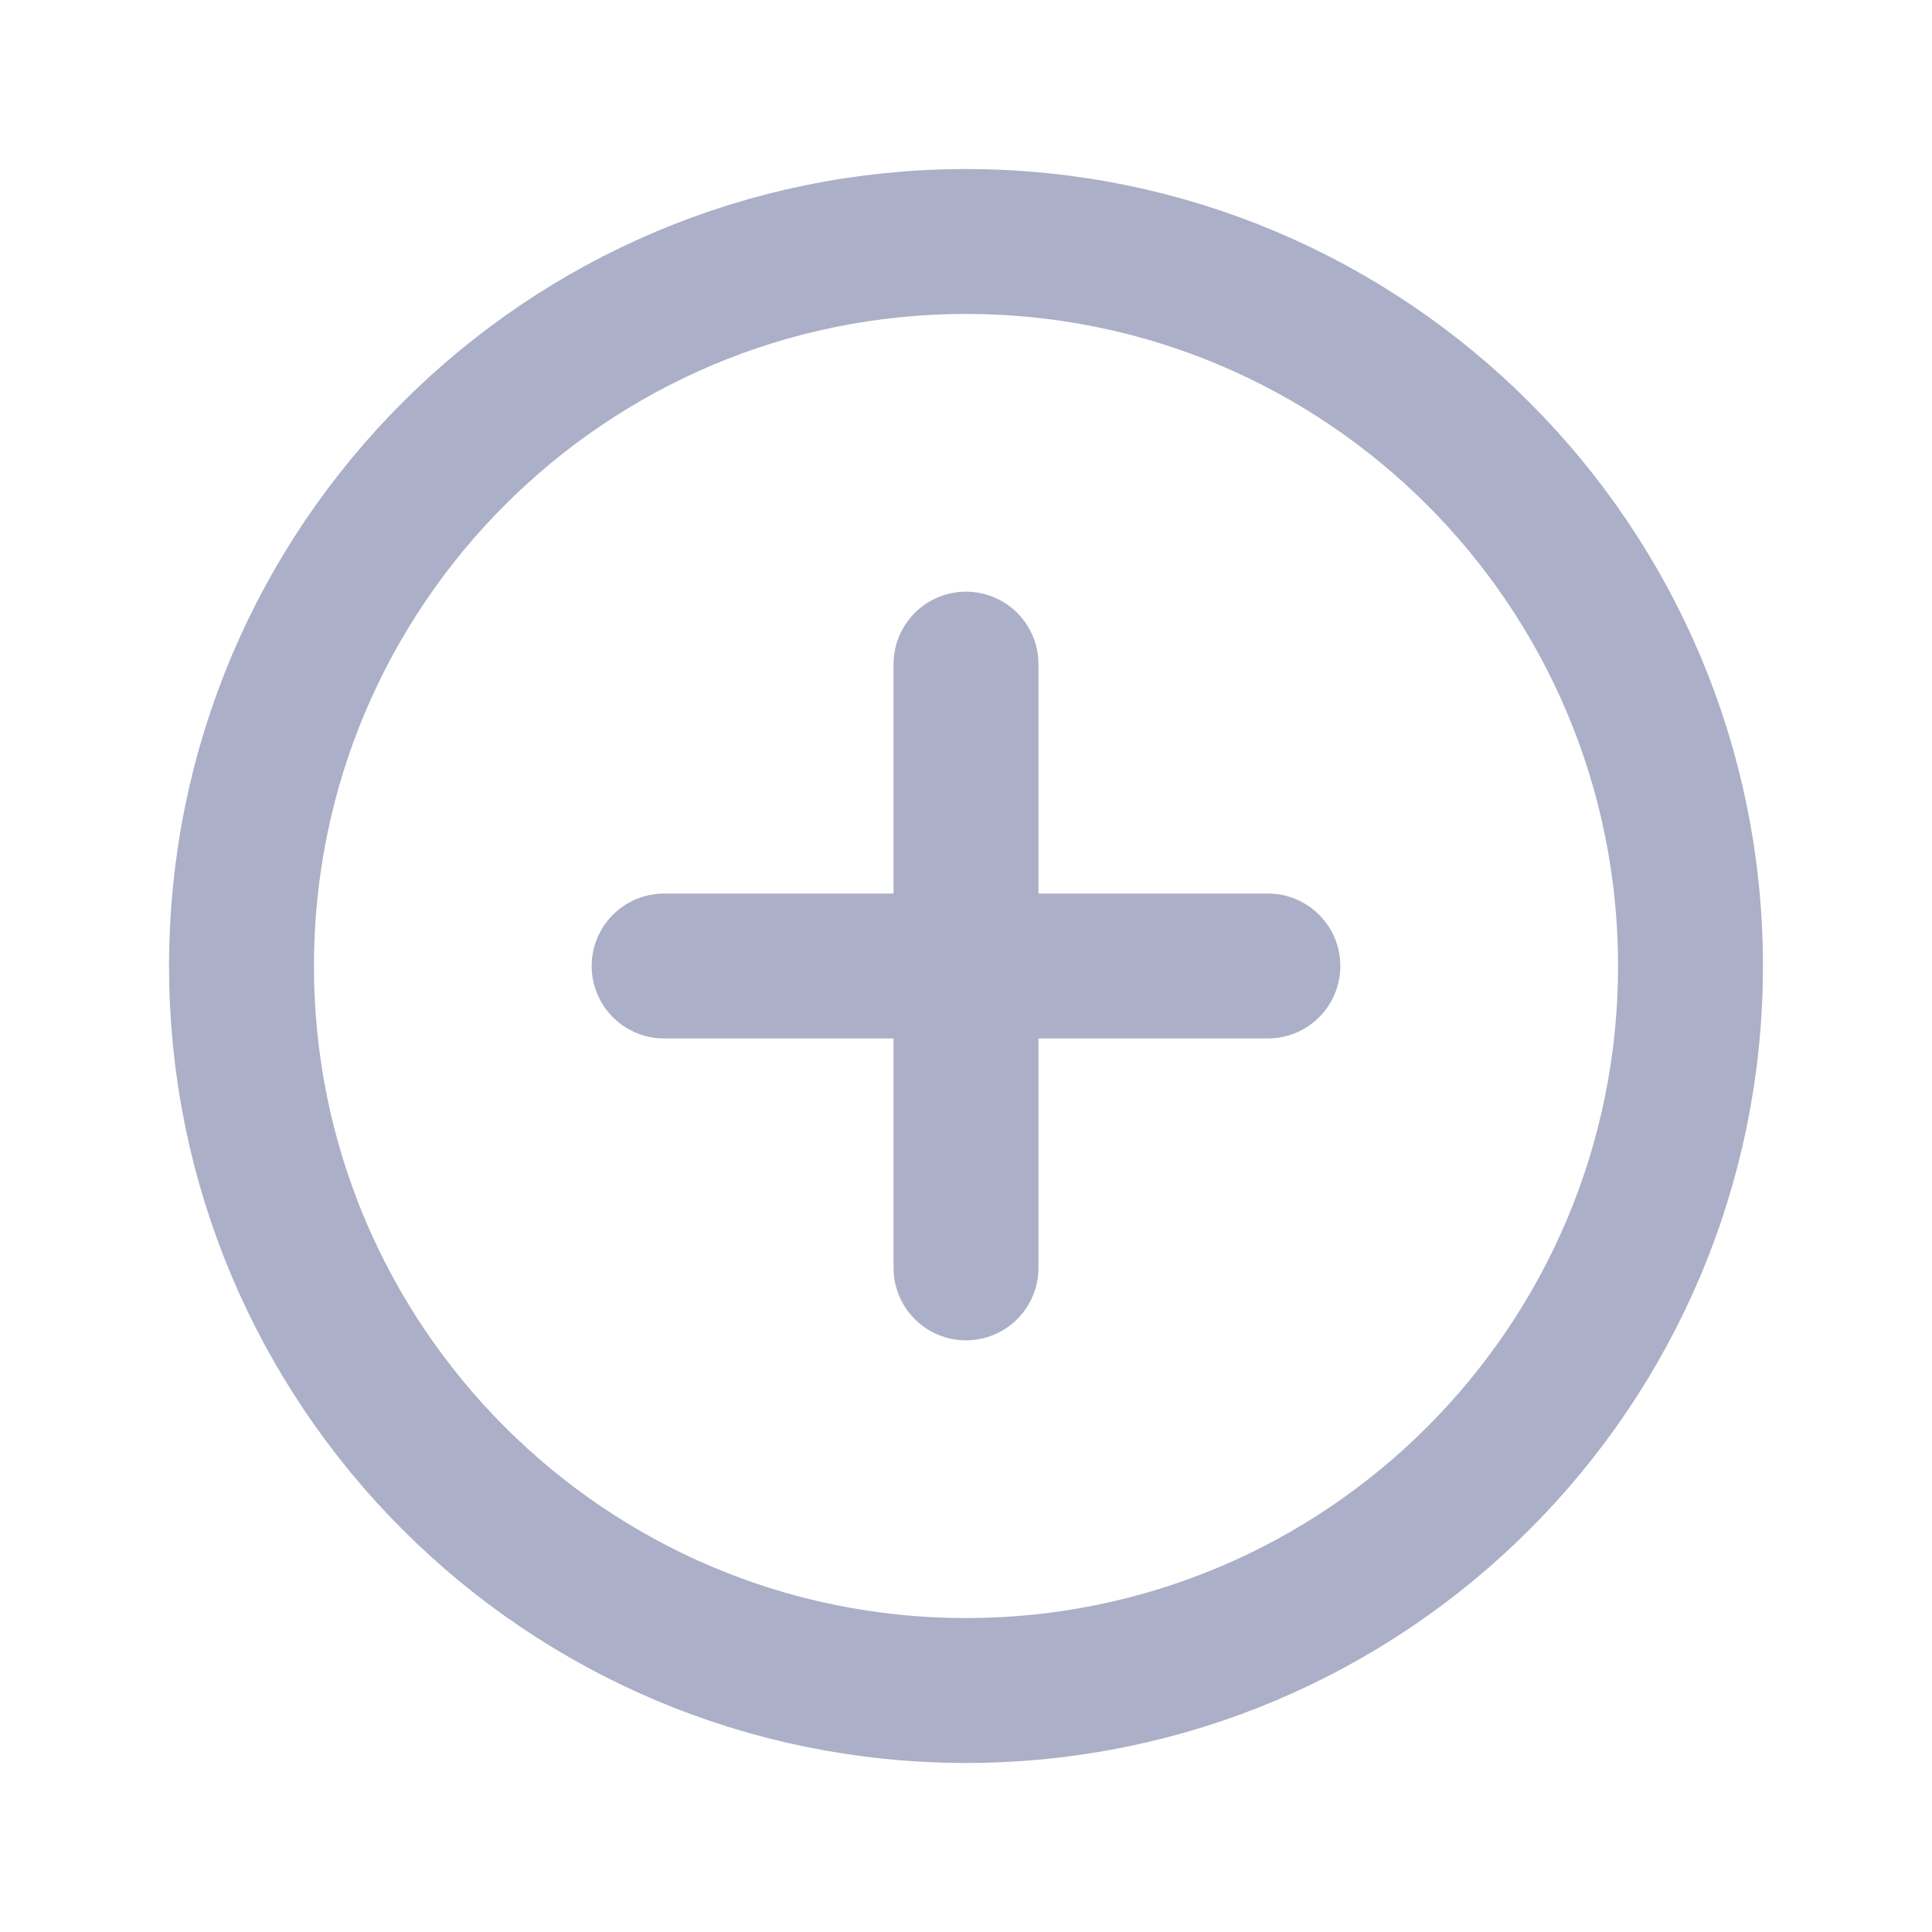 <svg width="20" height="20" viewBox="0 0 20 20" fill="none" xmlns="http://www.w3.org/2000/svg">
<g id="Phosphore Icons">
<path id="Vector" d="M10 17.5C14.142 17.5 17.5 14.142 17.5 10C17.5 5.858 14.142 2.5 10 2.5C5.858 2.5 2.5 5.858 2.5 10C2.5 14.142 5.858 17.5 10 17.5Z" stroke="#ABAFC7" stroke-width="1.5" stroke-miterlimit="10"/>
<path id="Vector_2" d="M6.875 10H13.125" stroke="#ABAFC7" stroke-width="1.5" stroke-linecap="round" stroke-linejoin="round"/>
<path id="Vector_3" d="M10 6.875V13.125" stroke="#ABAFC7" stroke-width="1.5" stroke-linecap="round" stroke-linejoin="round"/>
</g>
</svg>
